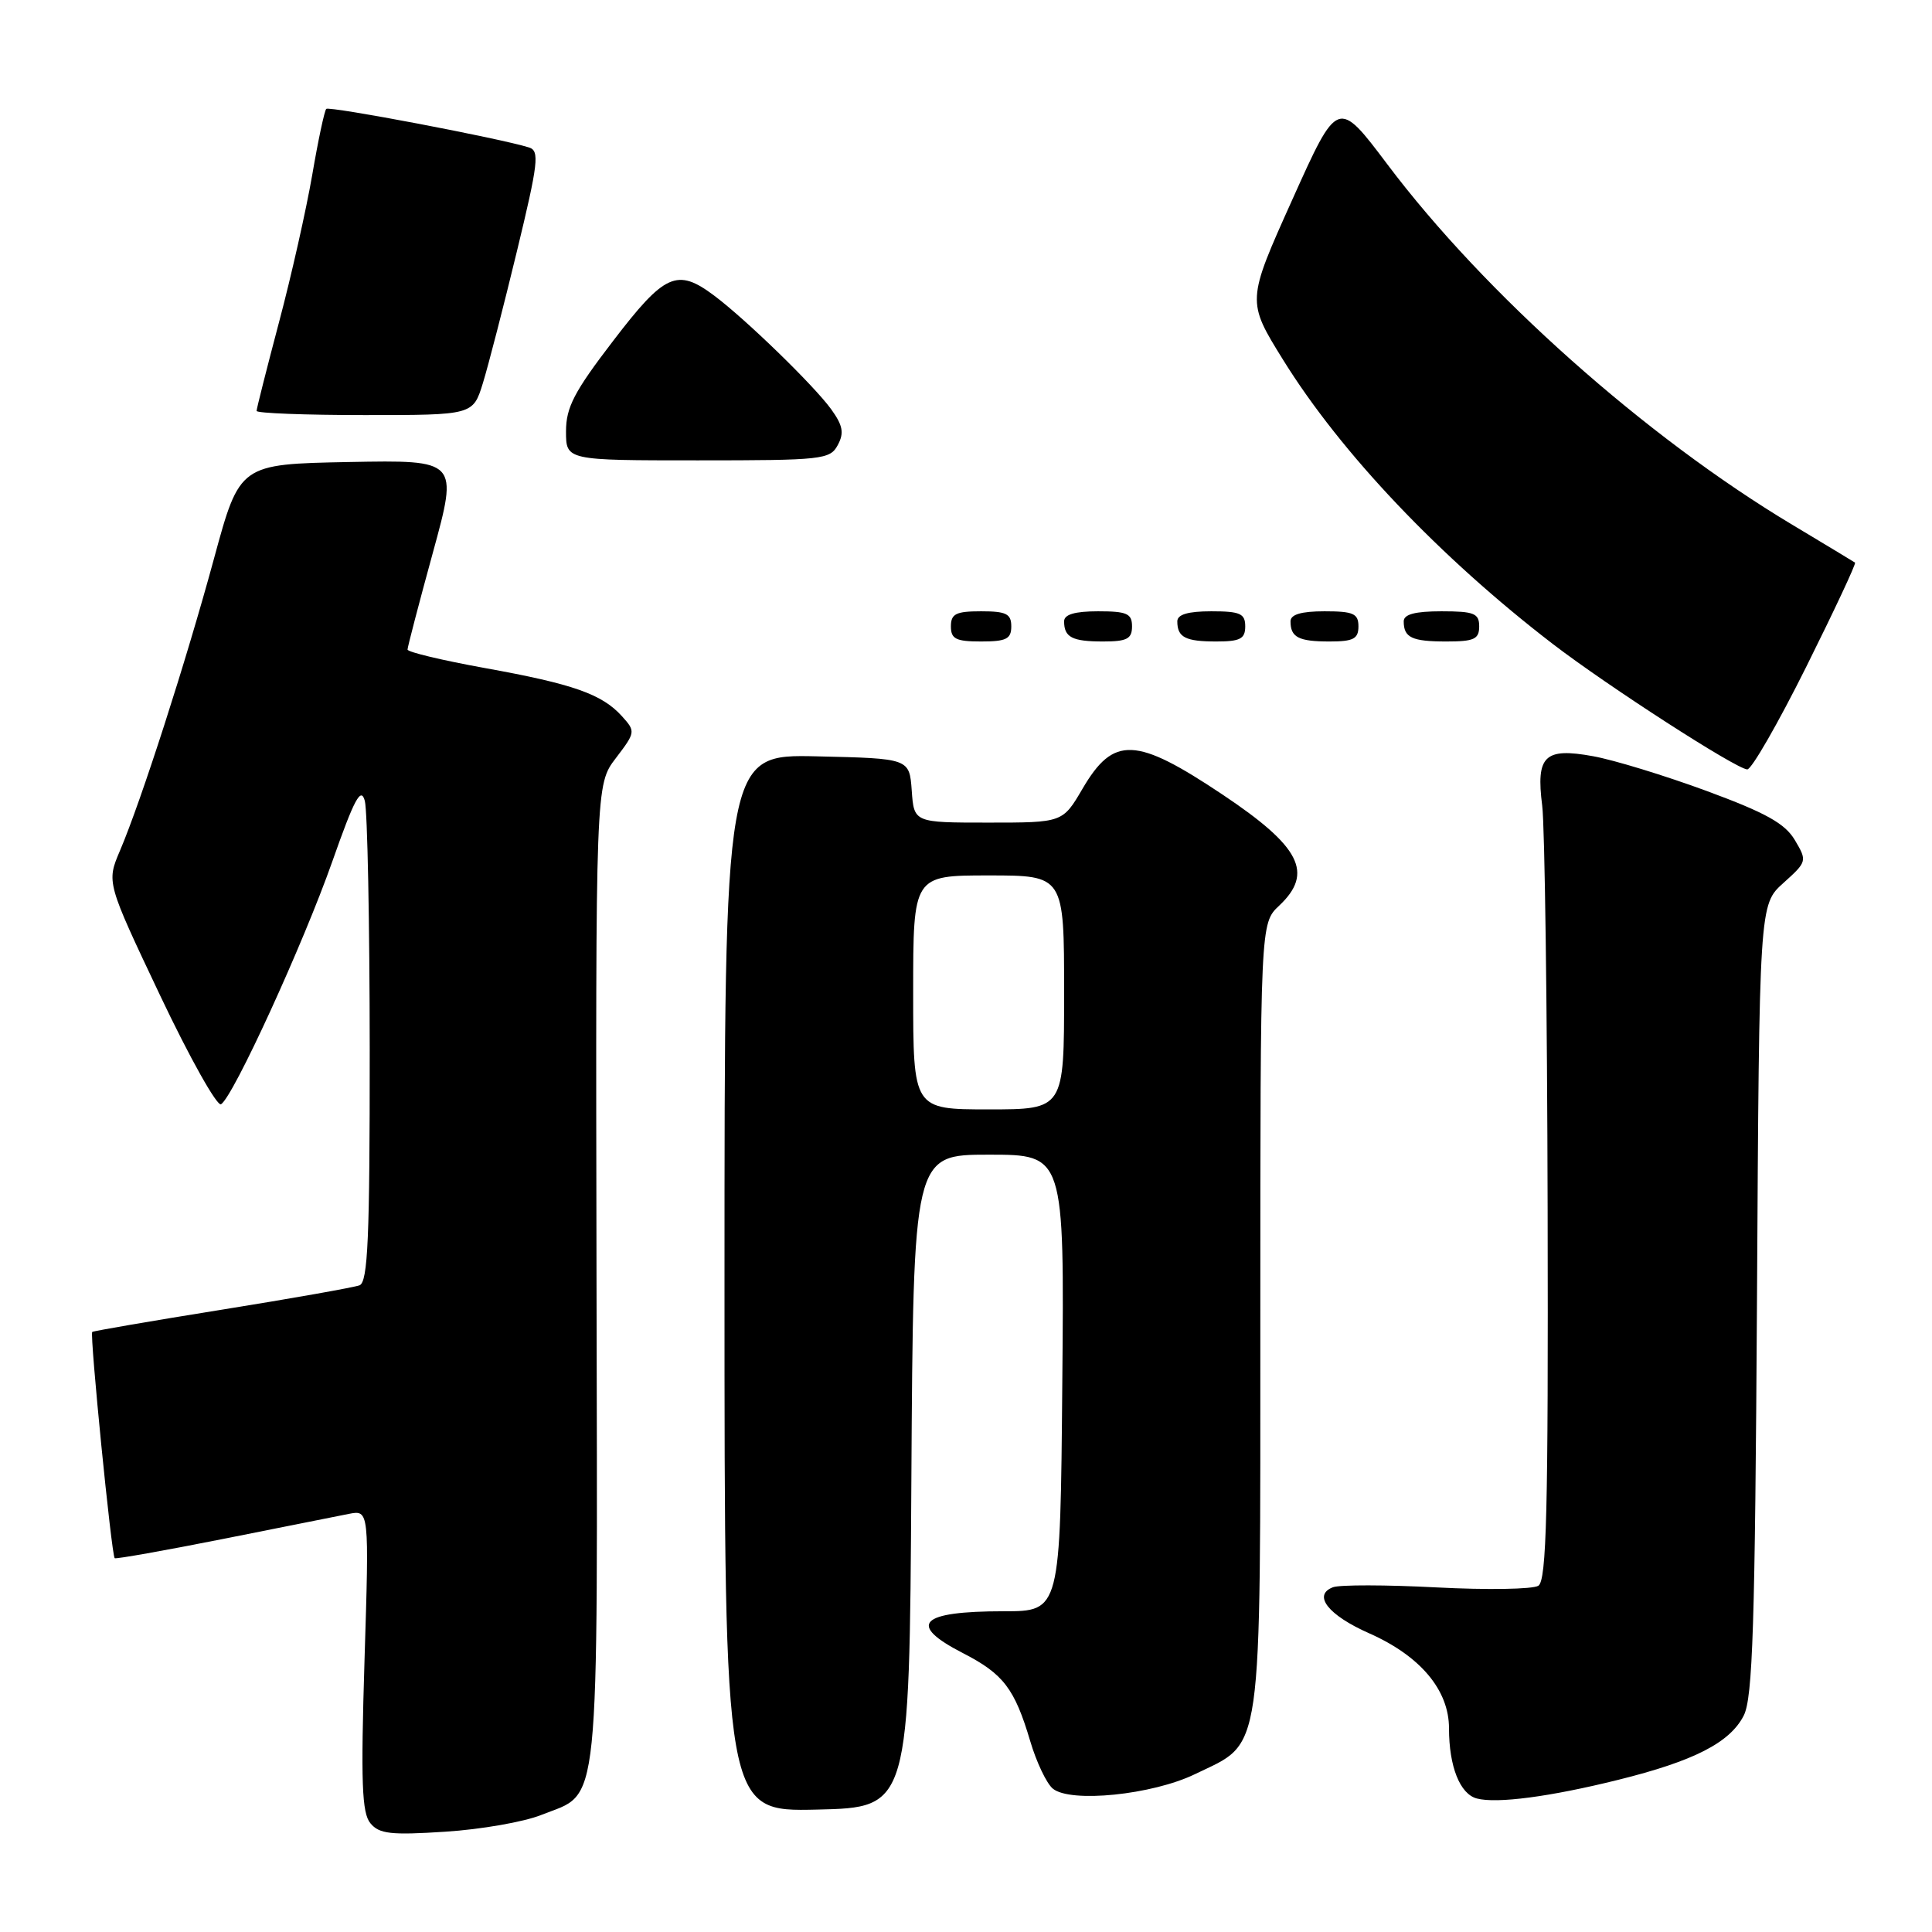 <?xml version="1.0" encoding="UTF-8" standalone="no"?>
<!DOCTYPE svg PUBLIC "-//W3C//DTD SVG 1.1//EN" "http://www.w3.org/Graphics/SVG/1.1/DTD/svg11.dtd" >
<svg xmlns="http://www.w3.org/2000/svg" xmlns:xlink="http://www.w3.org/1999/xlink" version="1.1" viewBox="0 0 256 256">
 <g >
 <path fill="currentColor"
d=" M 71.72 240.49 C 79.63 237.33 79.18 241.78 79.04 168.89 C 78.92 103.97 78.92 103.97 81.60 100.46 C 84.22 97.02 84.23 96.92 82.41 94.90 C 79.76 91.97 75.95 90.63 64.25 88.52 C 58.61 87.50 54.00 86.40 54.00 86.07 C 54.00 85.75 55.51 79.96 57.36 73.22 C 60.72 60.95 60.72 60.95 46.24 61.22 C 31.76 61.50 31.76 61.50 28.36 74.00 C 24.64 87.69 18.71 106.11 15.90 112.71 C 14.11 116.91 14.11 116.91 21.22 131.91 C 25.13 140.16 28.77 146.64 29.29 146.32 C 30.92 145.31 40.18 125.09 44.04 114.13 C 46.96 105.83 47.83 104.22 48.34 106.12 C 48.69 107.43 48.98 122.29 48.99 139.14 C 49.00 164.05 48.75 169.88 47.64 170.31 C 46.89 170.59 38.68 172.05 29.39 173.54 C 20.10 175.03 12.37 176.36 12.22 176.49 C 11.87 176.79 14.78 206.13 15.20 206.47 C 15.36 206.60 21.80 205.46 29.50 203.93 C 37.20 202.40 44.72 200.90 46.21 200.60 C 48.92 200.07 48.92 200.07 48.30 219.99 C 47.80 236.21 47.95 240.23 49.08 241.59 C 50.25 243.01 51.80 243.18 59.01 242.71 C 63.72 242.41 69.44 241.41 71.72 240.49 Z  M 120.76 196.25 C 121.02 153.00 121.02 153.00 131.03 153.00 C 141.03 153.00 141.03 153.00 140.76 183.25 C 140.50 213.50 140.50 213.50 133.00 213.50 C 121.83 213.50 120.16 215.23 127.62 219.06 C 132.96 221.81 134.44 223.74 136.51 230.71 C 137.33 233.49 138.68 236.32 139.50 237.00 C 141.83 238.93 152.68 237.83 158.35 235.08 C 167.44 230.67 166.99 233.80 167.00 174.42 C 167.00 122.35 167.00 122.35 169.50 120.00 C 174.10 115.67 172.33 112.19 162.00 105.29 C 150.49 97.60 147.56 97.48 143.44 104.51 C 140.81 109.00 140.81 109.00 130.96 109.00 C 121.11 109.00 121.11 109.00 120.81 104.75 C 120.50 100.50 120.50 100.50 108.25 100.22 C 96.00 99.94 96.00 99.94 96.00 170.00 C 96.00 240.06 96.00 240.06 108.25 239.78 C 120.50 239.50 120.50 239.50 120.76 196.25 Z  M 214.41 235.84 C 224.46 233.35 229.22 230.91 231.05 227.33 C 232.25 224.99 232.55 215.41 232.81 172.18 C 233.11 119.87 233.11 119.87 236.31 117.00 C 239.45 114.17 239.47 114.09 237.83 111.32 C 236.52 109.11 233.98 107.70 226.15 104.81 C 220.64 102.78 213.86 100.70 211.08 100.20 C 204.65 99.03 203.51 100.15 204.35 106.76 C 204.69 109.37 205.01 133.50 205.07 160.39 C 205.16 200.24 204.93 209.43 203.84 210.12 C 203.10 210.59 197.03 210.69 190.35 210.34 C 183.67 209.99 177.49 209.98 176.62 210.32 C 173.90 211.36 175.99 214.02 181.42 216.42 C 188.20 219.42 192.00 223.94 192.00 229.01 C 192.00 234.07 193.45 237.72 195.69 238.31 C 198.33 239.01 205.40 238.08 214.41 235.84 Z  M 239.32 88.39 C 243.05 80.90 245.97 74.67 245.80 74.55 C 245.64 74.43 241.90 72.18 237.50 69.54 C 218.03 57.88 196.74 38.93 183.83 21.77 C 177.26 13.05 177.26 13.05 171.23 26.47 C 165.19 39.90 165.19 39.90 170.03 47.70 C 177.70 60.06 190.78 73.83 205.78 85.35 C 213.07 90.94 230.03 101.88 231.52 101.95 C 232.08 101.98 235.59 95.87 239.32 88.39 Z  M 134.00 83.00 C 134.00 81.33 133.33 81.00 130.00 81.00 C 126.67 81.00 126.00 81.33 126.00 83.00 C 126.00 84.67 126.67 85.00 130.00 85.00 C 133.33 85.00 134.00 84.67 134.00 83.00 Z  M 150.00 83.00 C 150.00 81.30 149.33 81.00 145.50 81.00 C 142.42 81.00 141.00 81.42 141.00 82.33 C 141.00 84.45 142.07 85.00 146.17 85.00 C 149.33 85.00 150.00 84.65 150.00 83.00 Z  M 165.00 83.00 C 165.00 81.30 164.33 81.00 160.50 81.00 C 157.42 81.00 156.00 81.42 156.00 82.33 C 156.00 84.45 157.07 85.00 161.17 85.00 C 164.33 85.00 165.00 84.65 165.00 83.00 Z  M 180.00 83.00 C 180.00 81.30 179.33 81.00 175.50 81.00 C 172.42 81.00 171.00 81.42 171.00 82.33 C 171.00 84.45 172.07 85.00 176.17 85.00 C 179.33 85.00 180.00 84.65 180.00 83.00 Z  M 196.00 83.00 C 196.00 81.27 195.33 81.00 191.00 81.00 C 187.50 81.00 186.00 81.40 186.00 82.33 C 186.00 84.49 187.08 85.00 191.67 85.00 C 195.33 85.00 196.00 84.69 196.00 83.00 Z  M 111.01 58.97 C 111.87 57.37 111.69 56.38 110.13 54.22 C 107.85 51.08 98.84 42.32 94.62 39.16 C 89.72 35.49 88.08 36.23 81.25 45.16 C 76.08 51.90 75.00 53.98 75.00 57.16 C 75.00 61.00 75.00 61.00 92.46 61.00 C 108.98 61.00 109.99 60.89 111.01 58.97 Z  M 63.99 50.75 C 64.71 48.41 66.74 40.55 68.50 33.27 C 71.33 21.57 71.51 19.98 70.10 19.54 C 66.26 18.33 43.63 14.03 43.23 14.43 C 42.99 14.68 42.15 18.61 41.37 23.19 C 40.58 27.76 38.61 36.54 36.97 42.70 C 35.34 48.86 34.00 54.15 34.00 54.45 C 34.00 54.75 40.45 55.00 48.34 55.00 C 62.68 55.00 62.68 55.00 63.99 50.75 Z  M 121.00 131.50 C 121.00 116.00 121.00 116.00 131.00 116.00 C 141.00 116.00 141.00 116.00 141.00 131.50 C 141.00 147.00 141.00 147.00 131.00 147.00 C 121.00 147.00 121.00 147.00 121.00 131.50 Z "/>
</g>
</svg>